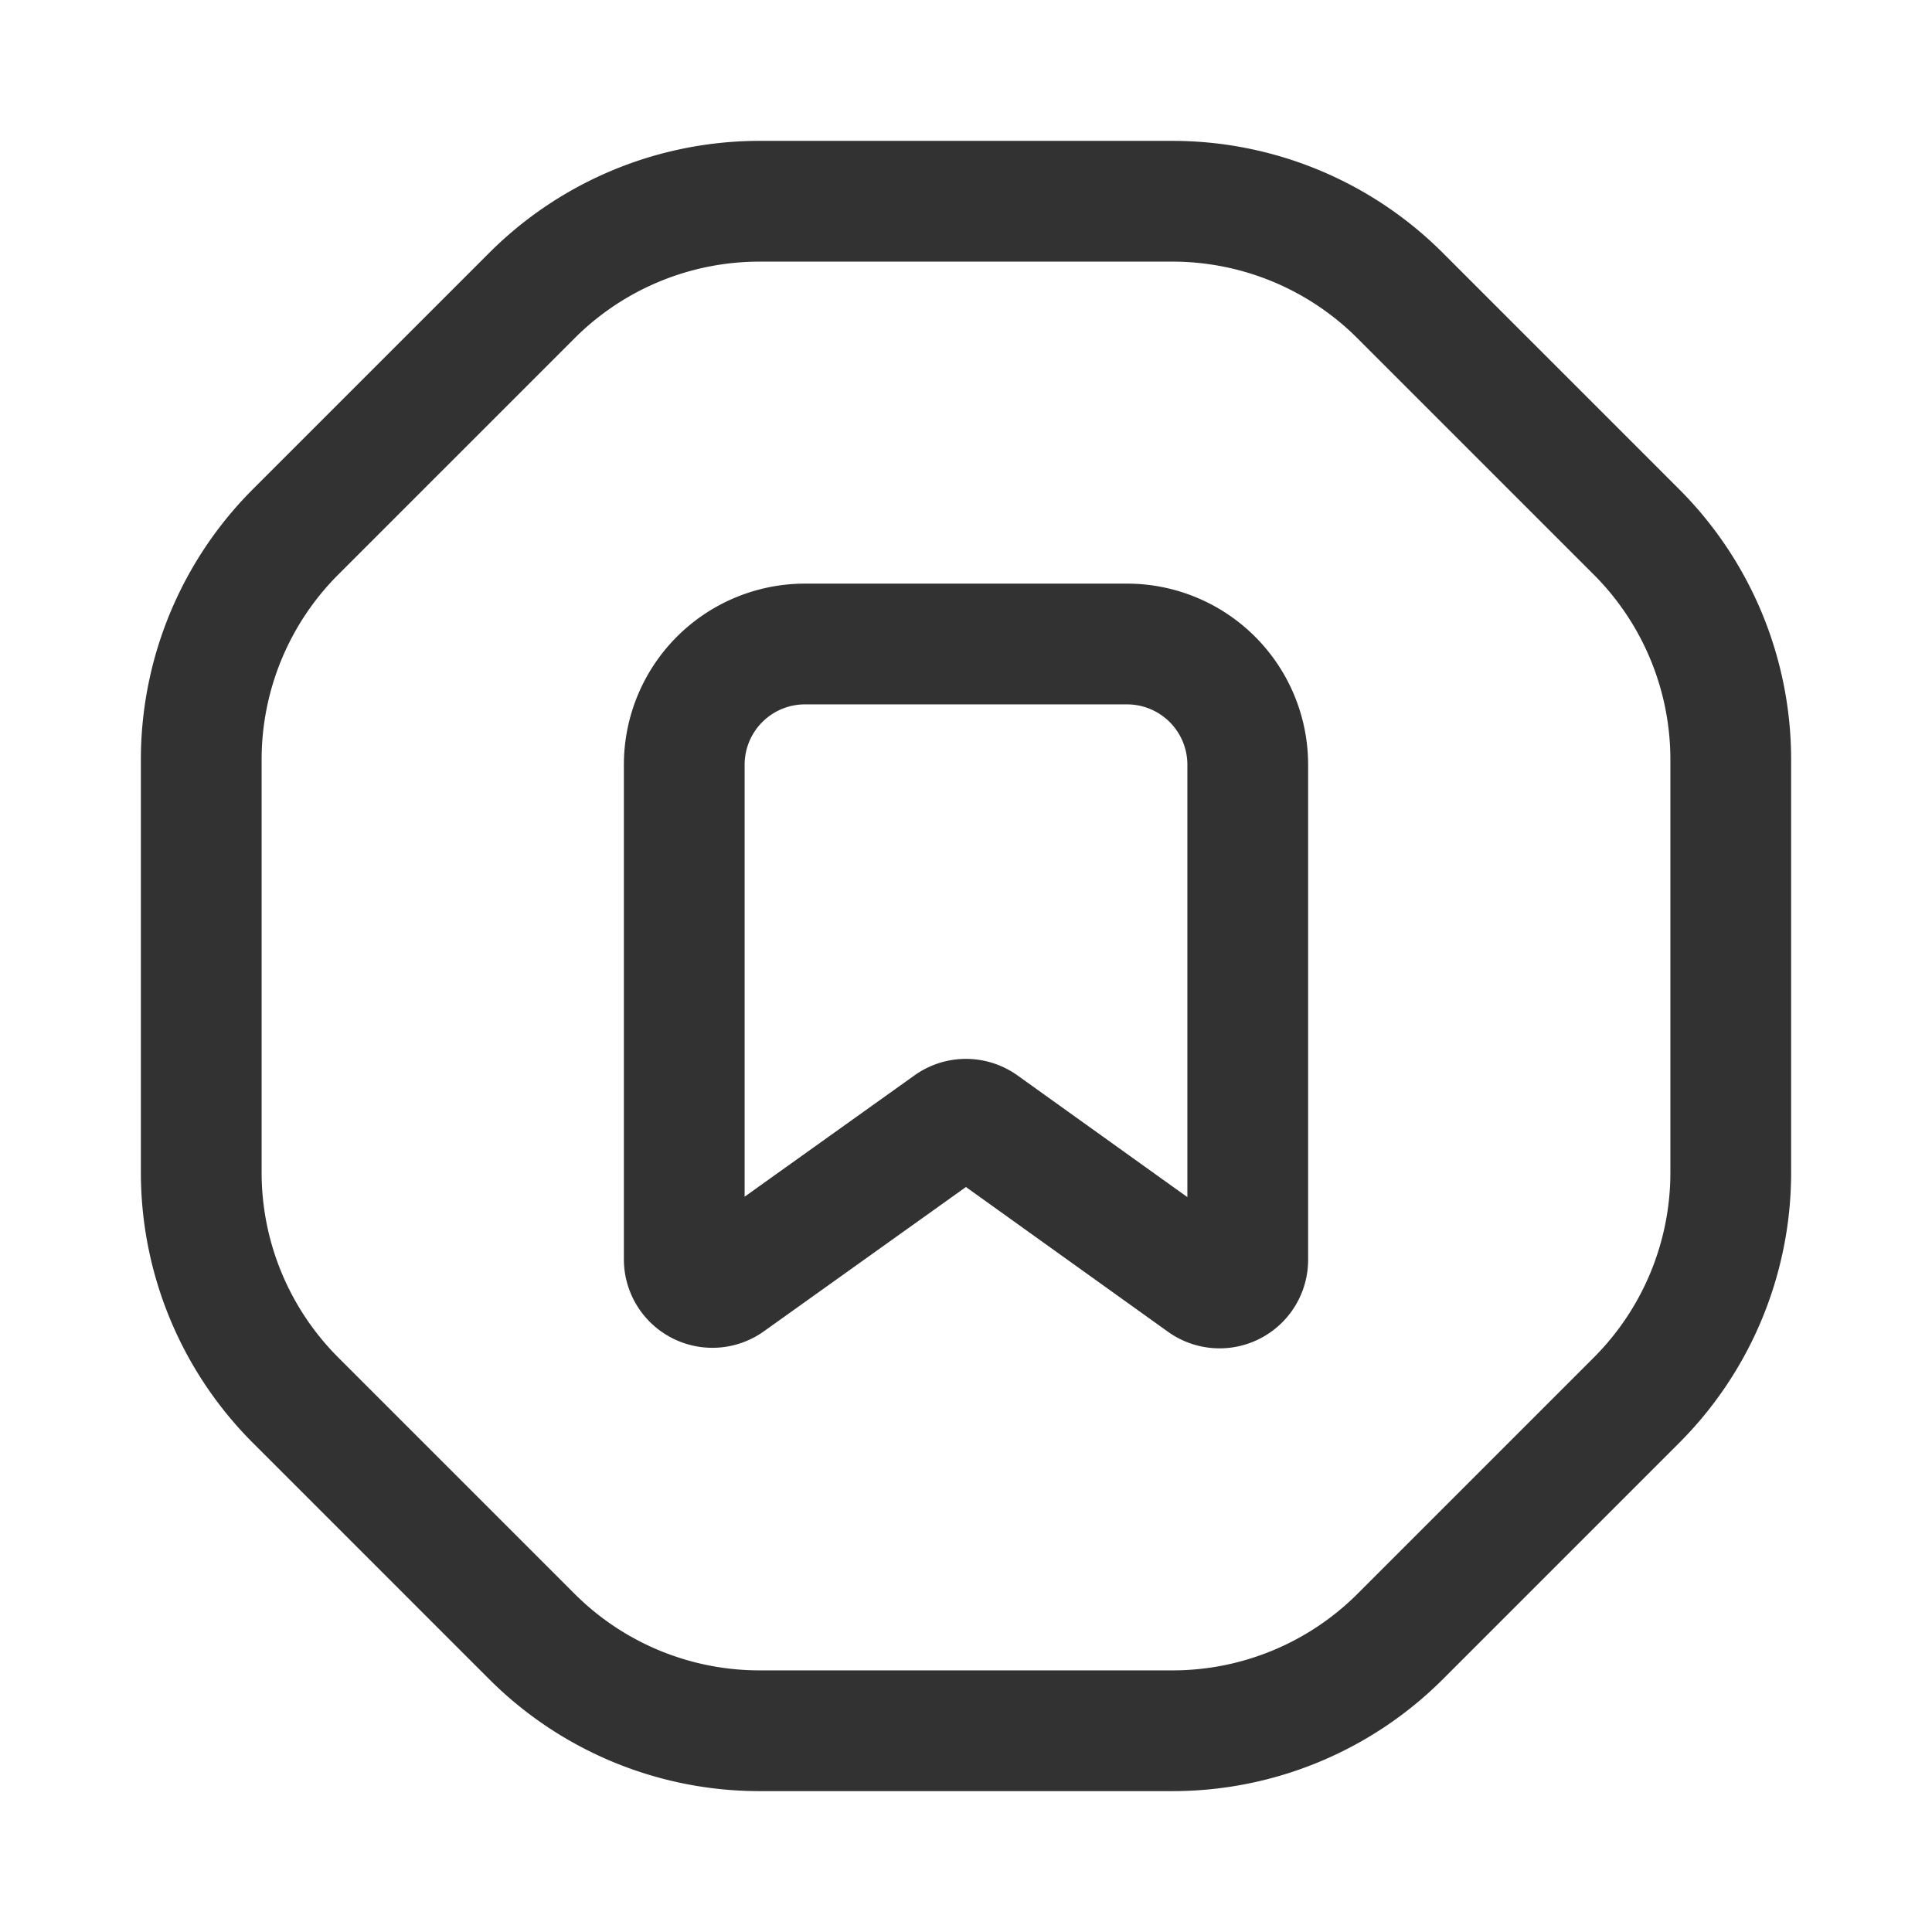<svg xmlns="http://www.w3.org/2000/svg" viewBox="0 0 24 24"><path d="M24,24H0V0H24Z" fill="none"/><path d="M6.606,20.328,3.672,17.394A4,4,0,0,1,2.5,14.565V9.436A4,4,0,0,1,3.672,6.607L6.607,3.672A4,4,0,0,1,9.436,2.5h5.129a4,4,0,0,1,2.828,1.172l2.936,2.936A4,4,0,0,1,21.5,9.436v5.13a4,4,0,0,1-1.171,2.828L17.395,20.328A4,4,0,0,1,14.566,21.5H9.435A4,4,0,0,1,6.606,20.328Z" fill="none" stroke="#323232" stroke-linecap="round" stroke-linejoin="round" stroke-width="1.5"/><path d="M14.946,15.934l-2.743-1.965a.35.35,0,0,0-.407-0L9.053,15.928A.35.35,0,0,1,8.5,15.643V9.5A1.5,1.5,0,0,1,10,8H14a1.5,1.5,0,0,1,1.5,1.5v6.149A.35.35,0,0,1,14.946,15.934Z" fill="none" stroke="#323232" stroke-linecap="round" stroke-linejoin="round" stroke-width="1.5"/></svg>